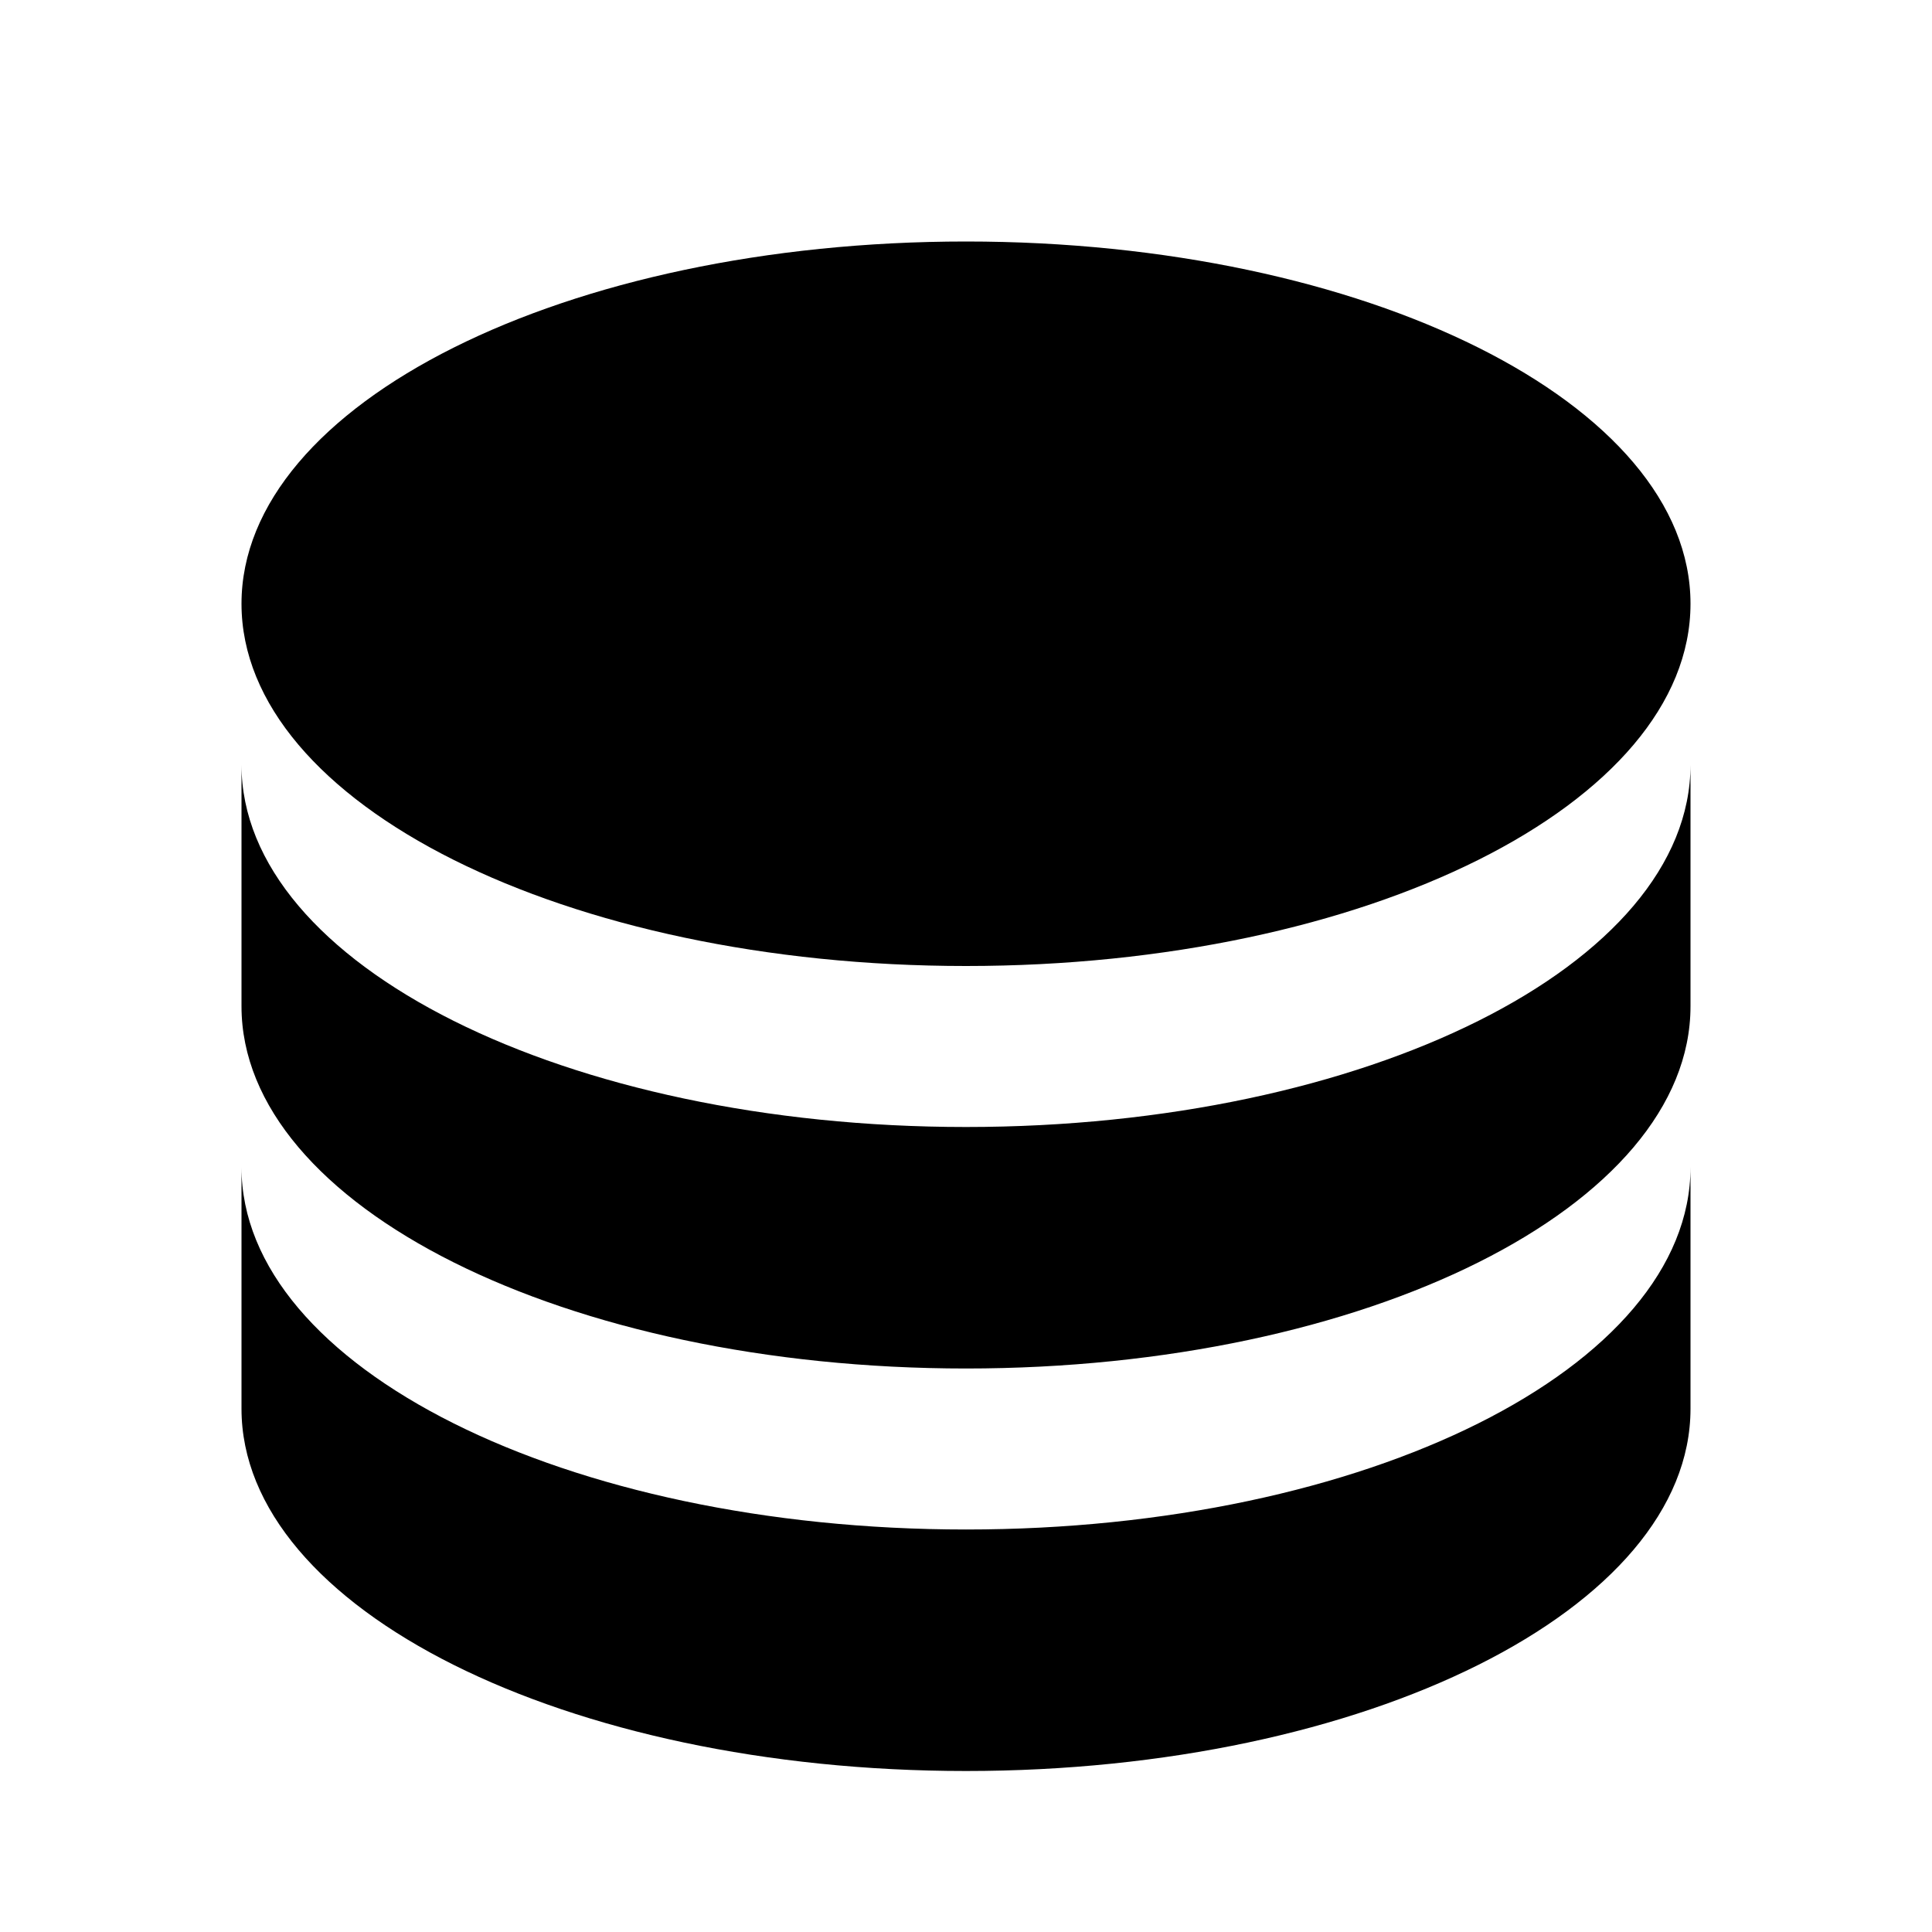 <svg  viewBox="0 0 24 24" fill="none" xmlns="http://www.w3.org/2000/svg">
<path d="M21 9.5V12.5C21 14.985 16.971 17 12 17C7.029 17 3 14.985 3 12.5V9.5C3 11.985 7.029 14 12 14C16.971 14 21 11.985 21 9.5ZM3 14.5C3 16.985 7.029 19 12 19C16.971 19 21 16.985 21 14.5V17.5C21 19.985 16.971 22 12 22C7.029 22 3 19.985 3 17.5V14.5ZM12 12C7.029 12 3 9.985 3 7.5C3 5.015 7.029 3 12 3C16.971 3 21 5.015 21 7.5C21 9.985 16.971 12 12 12Z" fill="black"/>
</svg>
